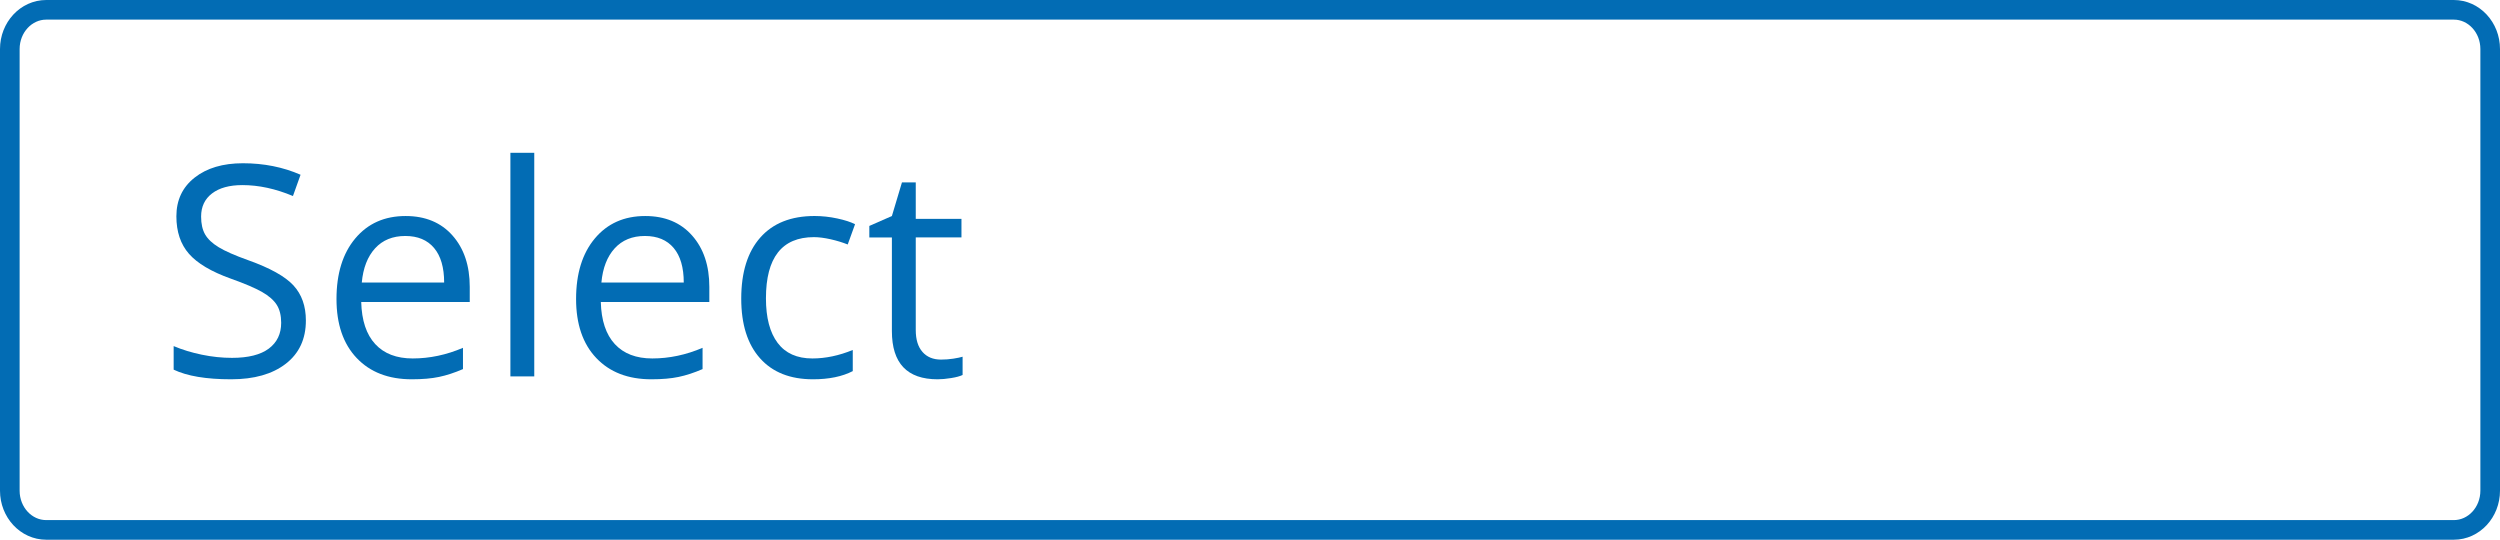 <?xml version="1.0" encoding="utf-8"?>
<!-- Generator: Adobe Illustrator 16.0.0, SVG Export Plug-In . SVG Version: 6.00 Build 0)  -->
<!DOCTYPE svg PUBLIC "-//W3C//DTD SVG 1.1//EN" "http://www.w3.org/Graphics/SVG/1.1/DTD/svg11.dtd">
<svg version="1.1" id="Layer_1" xmlns="http://www.w3.org/2000/svg" xmlns:xlink="http://www.w3.org/1999/xlink" x="0px" y="0px"
	 width="127.395px" height="27.503px" viewBox="0 0 127.395 27.503" enable-background="new 0 0 127.395 27.503"
	 xml:space="preserve">
<path fill="none" stroke="#026CB4" stroke-miterlimit="10" d="M126.895,25.003c0,1.105-0.83,2-1.854,2H2.356
	c-1.025,0-1.856-0.895-1.856-2V2.5c0-1.104,0.831-2,1.856-2h122.685c1.024,0,1.854,0.895,1.854,2V25.003z"/>
<g>
	<path fill="#026CB4" d="M15.587,16.332c0,0.942-0.342,1.677-1.025,2.205s-1.611,0.791-2.783,0.791c-1.27,0-2.246-0.164-2.93-0.491
		v-1.201c0.439,0.186,0.918,0.332,1.436,0.439s1.03,0.161,1.538,0.161c0.83,0,1.455-0.158,1.875-0.472
		c0.42-0.315,0.63-0.753,0.63-1.315c0-0.371-0.075-0.675-0.224-0.912s-0.398-0.456-0.747-0.656s-0.88-0.427-1.593-0.681
		c-0.996-0.356-1.708-0.779-2.135-1.267c-0.428-0.488-0.641-1.125-0.641-1.912c0-0.825,0.31-1.482,0.93-1.97s1.44-0.732,2.461-0.732
		c1.064,0,2.043,0.195,2.937,0.586l-0.388,1.084c-0.884-0.371-1.743-0.557-2.578-0.557c-0.659,0-1.174,0.142-1.545,0.425
		s-0.557,0.676-0.557,1.179c0,0.371,0.068,0.675,0.205,0.912s0.367,0.454,0.692,0.651c0.325,0.198,0.822,0.417,1.491,0.656
		c1.123,0.4,1.896,0.83,2.318,1.289S15.587,15.6,15.587,16.332z"/>
	<path fill="#026CB4" d="M20.985,19.328c-1.187,0-2.123-0.361-2.809-1.084s-1.029-1.726-1.029-3.01c0-1.294,0.319-2.322,0.956-3.083
		c0.638-0.762,1.493-1.143,2.567-1.143c1.006,0,1.802,0.331,2.388,0.992c0.586,0.662,0.879,1.535,0.879,2.619v0.769h-5.53
		c0.024,0.942,0.262,1.658,0.714,2.146c0.451,0.488,1.087,0.732,1.908,0.732c0.864,0,1.719-0.181,2.563-0.542v1.084
		c-0.43,0.186-0.836,0.319-1.219,0.399C21.989,19.288,21.527,19.328,20.985,19.328z M20.655,12.025c-0.645,0-1.159,0.21-1.542,0.63
		s-0.609,1.001-0.677,1.743h4.197c0-0.767-0.171-1.354-0.513-1.761S21.29,12.025,20.655,12.025z"/>
	<path fill="#026CB4" d="M27.225,19.181h-1.216V7.785h1.216V19.181z"/>
	<path fill="#026CB4" d="M33.194,19.328c-1.187,0-2.123-0.361-2.809-1.084s-1.029-1.726-1.029-3.01c0-1.294,0.319-2.322,0.956-3.083
		c0.638-0.762,1.493-1.143,2.567-1.143c1.006,0,1.802,0.331,2.388,0.992c0.586,0.662,0.879,1.535,0.879,2.619v0.769h-5.53
		c0.024,0.942,0.262,1.658,0.714,2.146c0.451,0.488,1.087,0.732,1.908,0.732c0.864,0,1.719-0.181,2.563-0.542v1.084
		c-0.43,0.186-0.836,0.319-1.219,0.399C34.199,19.288,33.736,19.328,33.194,19.328z M32.865,12.025c-0.645,0-1.159,0.21-1.542,0.63
		s-0.609,1.001-0.677,1.743h4.197c0-0.767-0.171-1.354-0.513-1.761S33.5,12.025,32.865,12.025z"/>
	<path fill="#026CB4" d="M41.427,19.328c-1.162,0-2.062-0.357-2.699-1.073c-0.637-0.715-0.956-1.727-0.956-3.036
		c0-1.343,0.323-2.38,0.97-3.113s1.569-1.099,2.765-1.099c0.386,0,0.771,0.042,1.157,0.125s0.688,0.181,0.908,0.293l-0.374,1.033
		c-0.269-0.107-0.562-0.196-0.879-0.268c-0.317-0.07-0.598-0.106-0.842-0.106c-1.631,0-2.446,1.04-2.446,3.12
		c0,0.986,0.199,1.743,0.597,2.271c0.397,0.527,0.987,0.791,1.769,0.791c0.669,0,1.355-0.144,2.058-0.432v1.077
		C42.918,19.188,42.242,19.328,41.427,19.328z"/>
	<path fill="#026CB4" d="M47.953,18.324c0.215,0,0.422-0.016,0.623-0.047s0.359-0.065,0.476-0.099v0.93
		c-0.132,0.063-0.326,0.116-0.582,0.157c-0.257,0.042-0.487,0.063-0.692,0.063c-1.553,0-2.329-0.818-2.329-2.454v-4.775h-1.15
		v-0.586l1.15-0.505l0.513-1.714h0.703v1.86h2.329v0.945h-2.329v4.724c0,0.483,0.115,0.854,0.344,1.113S47.552,18.324,47.953,18.324
		z"/>
</g>
</svg>

